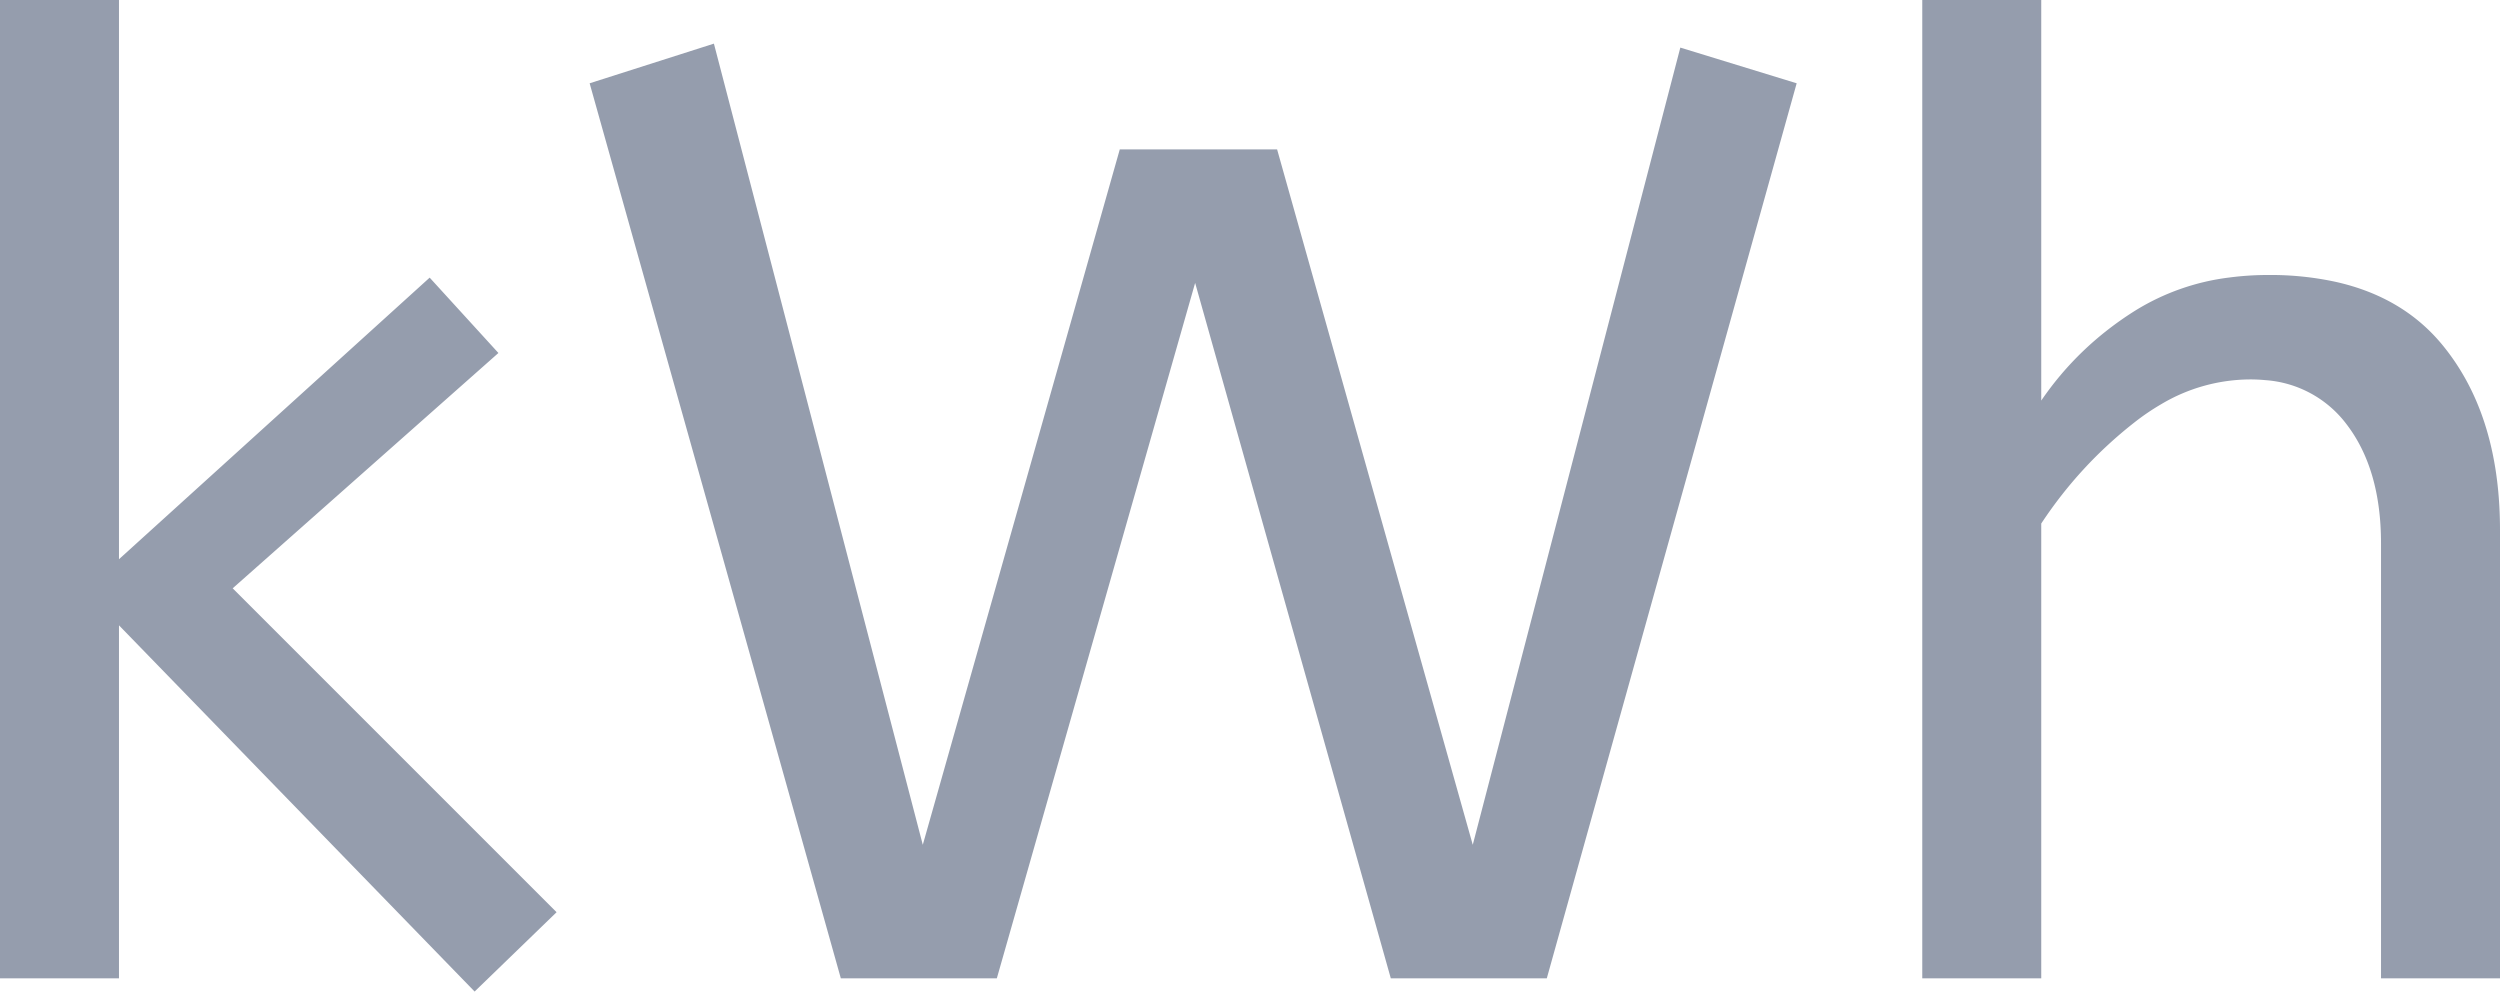 <svg width="189.1" height="75" viewBox="0 0 189.1 75" xmlns="http://www.w3.org/2000/svg"><g id="svgGroup" stroke-linecap="round" fill-rule="evenodd" font-size="9pt" stroke="#000" stroke-width="0mm" fill="#959dad" style="stroke:#000;stroke-width:0mm;fill:#959dad"><path d="M 75.4 74 L 63.6 74 L 44.6 6.3 L 54 3.3 L 69.8 63.9 L 84.7 11.3 L 96.6 11.3 L 111.4 63.9 L 127.1 3.6 L 135.9 6.3 L 117 74 L 105.2 74 L 90.4 21.4 L 75.4 74 Z M 154.4 74 L 145.4 74 L 145.4 0 L 154.4 0 L 154.4 30.3 Q 157.2 26.2 161.5 23.5 A 17.572 17.572 0 0 1 168.625 20.991 A 22.595 22.595 0 0 1 171.6 20.8 A 23.225 23.225 0 0 1 176.665 21.318 Q 181.759 22.456 184.75 26.1 Q 188.875 31.126 189.088 39.209 A 33.764 33.764 0 0 1 189.1 40.1 L 189.1 74 L 180.1 74 L 180.1 41.1 Q 180.1 35.5 177.5 32.1 A 8.42 8.42 0 0 0 171.342 28.753 A 11.979 11.979 0 0 0 170.2 28.7 A 13.23 13.23 0 0 0 163.487 30.566 A 17.586 17.586 0 0 0 161.45 31.95 Q 157.3 35.2 154.4 39.6 L 154.4 74 Z M 42.1 69 L 35.9 75 L 9 47.3 L 9 74 L 0 74 L 0 0 L 9 0 L 9 42.3 L 32.5 21 L 37.7 26.7 L 17.6 44.5 L 42.1 69 Z" vector-effect="non-scaling-stroke"/></g></svg>